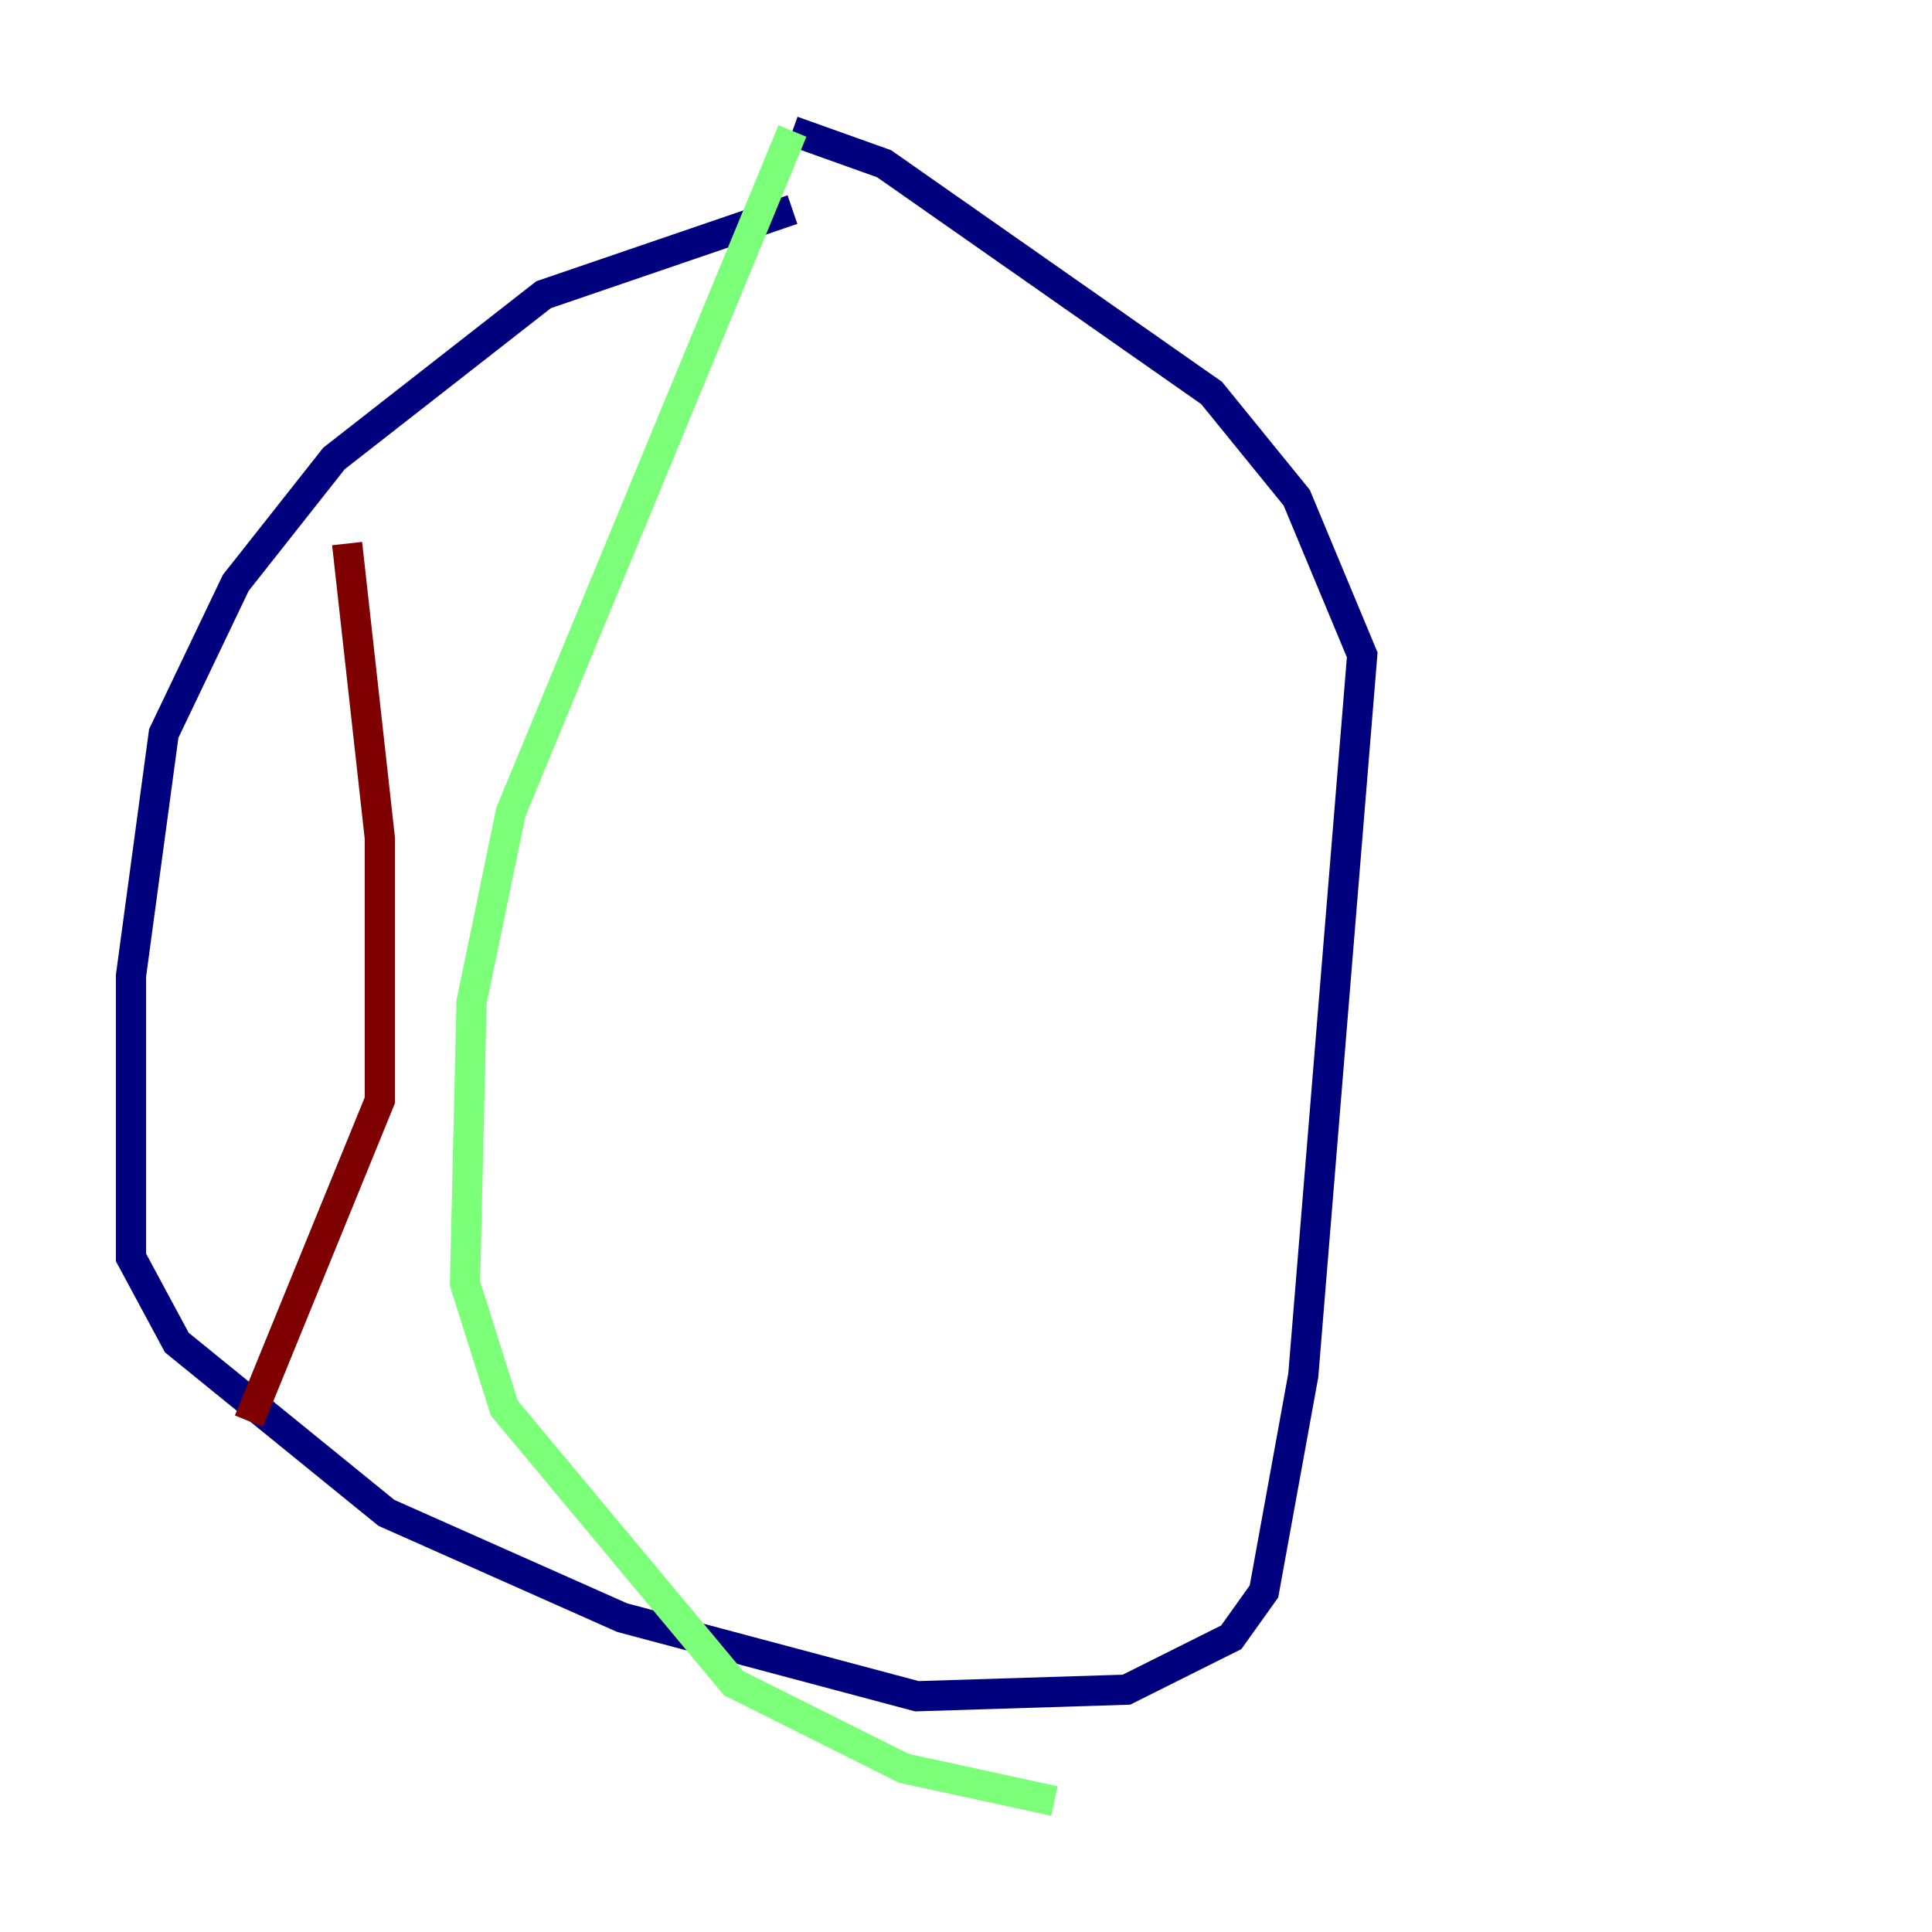 <?xml version="1.0" encoding="utf-8" ?>
<svg baseProfile="tiny" height="128" version="1.2" viewBox="0,0,128,128" width="128" xmlns="http://www.w3.org/2000/svg" xmlns:ev="http://www.w3.org/2001/xml-events" xmlns:xlink="http://www.w3.org/1999/xlink"><defs /><polyline fill="none" points="52.502,13.885 36.014,19.525 22.129,30.373 15.62,38.617 10.848,48.597 8.678,64.651 8.678,83.308 11.715,88.949 25.6,100.231 41.22,107.173 60.746,112.38 74.63,111.946 81.573,108.475 83.742,105.437 86.346,91.119 90.251,43.39 85.912,32.976 80.271,26.034 58.576,10.848 52.502,8.678" stroke="#00007f" stroke-width="2" /><polyline fill="none" points="52.502,8.678 33.844,53.803 31.241,66.386 30.807,85.044 33.41,93.288 48.597,111.512 59.878,117.153 69.858,119.322" stroke="#7cff79" stroke-width="2" /><polyline fill="none" points="22.997,36.014 25.166,55.539 25.166,72.895 16.488,94.156" stroke="#7f0000" stroke-width="2" /></svg>